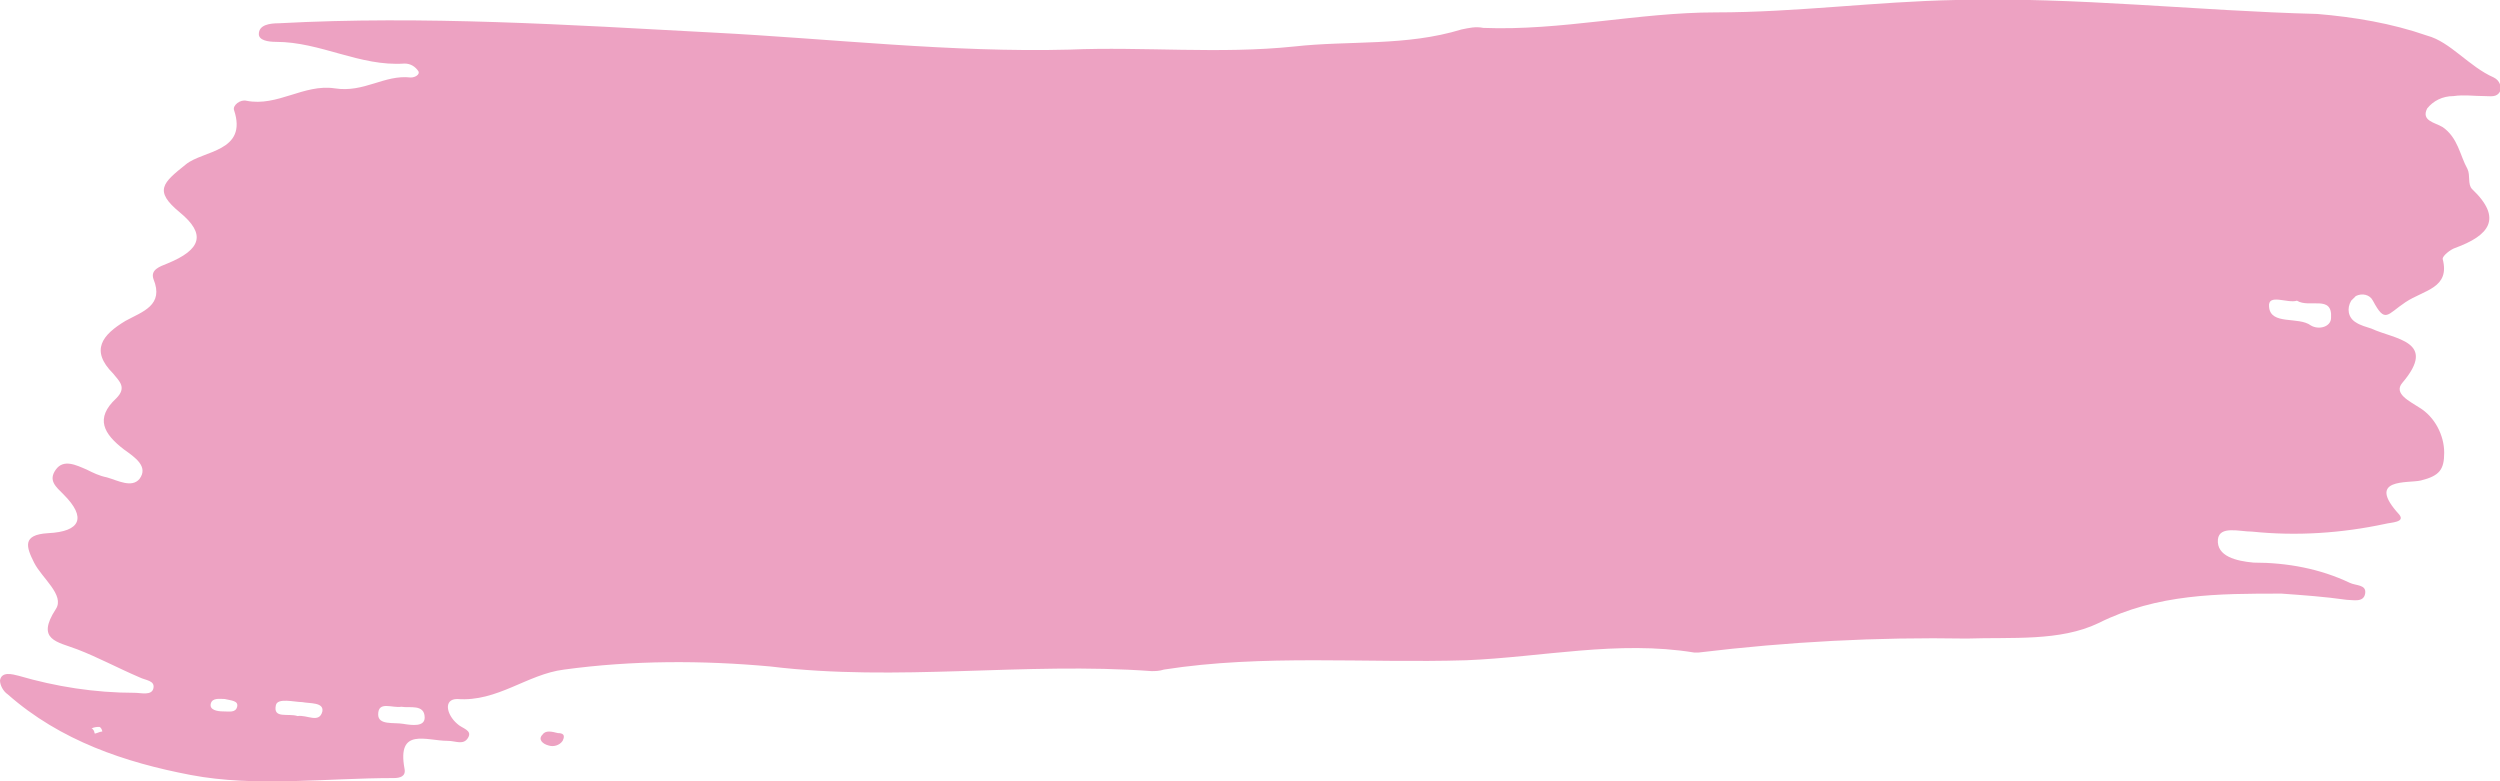<?xml version="1.0" encoding="utf-8"?>
<!-- Generator: Adobe Illustrator 22.1.0, SVG Export Plug-In . SVG Version: 6.00 Build 0)  -->
<svg version="1.1" id="Слой_1" xmlns="http://www.w3.org/2000/svg" xmlns:xlink="http://www.w3.org/1999/xlink" x="0px" y="0px"
	 viewBox="0 0 161.3 50.4" style="enable-background:new 0 0 161.3 50.4;" xml:space="preserve">
<style type="text/css">
	.st0{fill:#EDA2C2;}
</style>
<title>main-blot</title>
<g id="Слой_2_1_">
	<g id="Слой_1-2">
		<path class="st0" d="M147.2,38.3c-4.1,0-8,0-11.8,1.9c-2.5,1.2-5.6,0.9-8.5,1c-5.8-0.1-11.5,0.2-17.3,0.9c-0.1,0-0.2,0-0.3,0
			c-4.9-0.8-9.8,0.3-14.7,0.5c-6.5,0.2-13.1-0.4-19.5,0.6c-0.3,0.1-0.6,0.1-0.8,0.1c-8.2-0.6-16.4,0.7-24.6-0.3
			c-4.4-0.4-8.9-0.4-13.3,0.2c-2.4,0.3-4.3,2.1-6.9,1.9c-0.9,0-0.7,1,0,1.6c0.3,0.3,1,0.4,0.7,0.9c-0.3,0.5-0.8,0.2-1.3,0.2
			c-1.4,0-3.3-0.9-2.8,1.8c0.1,0.5-0.3,0.6-0.7,0.6c-4.4,0-8.9,0.6-13.1-0.2c-4.2-0.8-8.4-2.2-11.8-5.2C0.2,44.6,0,44.2,0,43.9
			c0.1-0.6,0.8-0.4,1.2-0.3c2.4,0.7,4.9,1.1,7.5,1.1c0.4,0,1.1,0.2,1.2-0.3s-0.5-0.5-0.9-0.7c-1.4-0.6-2.7-1.3-4-1.8
			s-2.7-0.6-1.4-2.6c0.6-0.9-0.9-2-1.4-3c-0.5-1-0.8-1.8,0.9-1.9c2.1-0.1,2.5-1,1-2.5c-0.5-0.5-1-0.9-0.5-1.6s1.3-0.3,2,0
			c0.4,0.2,0.8,0.4,1.3,0.5c0.7,0.2,1.6,0.7,2.1,0.1c0.6-0.8-0.3-1.4-1-1.9c-1.3-1-1.9-2-0.5-3.3c0.7-0.7,0.2-1.1-0.2-1.6
			c-1.5-1.5-0.7-2.5,0.8-3.4c1.1-0.6,2.5-1,1.8-2.7c-0.2-0.6,0.4-0.8,0.9-1c2.2-0.9,2.5-1.9,0.8-3.3s-1.1-1.9,0.4-3.1
			c1.1-0.9,4-0.8,3.1-3.5c-0.1-0.3,0.4-0.7,0.8-0.6c2,0.4,3.7-1.1,5.7-0.8c1.9,0.3,3.2-0.9,4.9-0.7c0.3,0,0.6-0.2,0.5-0.4
			c-0.2-0.3-0.5-0.5-0.9-0.5c-2.9,0.2-5.4-1.4-8.3-1.4c-0.5,0-1.1-0.1-1.1-0.5c0-0.6,0.7-0.7,1.3-0.7c9.3-0.5,18.7,0.1,28,0.6
			c7.7,0.4,15.4,1.3,23,1.1C73.8,3,78.7,3.5,83.5,3c3.6-0.4,7.2,0,10.8-1.1c0.5-0.1,0.9-0.2,1.4-0.1c5,0.2,10-1,15-1
			c5.2,0,10.3-0.7,15.5-0.8c7.8-0.2,15.5,0.7,23.3,0.9c2.4,0.2,4.8,0.6,7.1,1.4c1.5,0.4,2.7,2,4.3,2.7c0.4,0.2,0.5,0.6,0.4,0.9
			c-0.2,0.4-0.6,0.3-1,0.3c-0.7,0-1.3-0.1-2,0c-0.7,0-1.3,0.3-1.7,0.8c-0.4,0.8,0.5,0.9,1,1.2c1,0.7,1.1,1.8,1.6,2.7
			c0.2,0.4,0,1,0.3,1.3c2,1.9,1.1,3-1.1,3.8c-0.3,0.1-0.8,0.5-0.8,0.7c0.5,1.9-1.2,2-2.4,2.8c-1.2,0.8-1.3,1.4-2.1-0.1
			c-0.2-0.4-0.7-0.5-1.1-0.3c-0.1,0.1-0.2,0.2-0.3,0.3c-0.3,0.5-0.2,1.1,0.3,1.4c0.3,0.2,0.7,0.3,1,0.4c1.5,0.7,4.3,0.8,2,3.5
			c-0.6,0.7,0.5,1.2,1.1,1.6c1,0.6,1.6,1.8,1.6,2.9c0,1.1-0.3,1.5-1.5,1.8c-0.8,0.2-3.6-0.2-1.4,2.2c0.4,0.5-0.5,0.5-0.9,0.6
			c-2.8,0.6-5.7,0.8-8.6,0.5c-0.8,0-2.1-0.4-2.2,0.5c-0.1,1.1,1.2,1.4,2.3,1.5c2.2,0,4.3,0.4,6.2,1.3c0.4,0.2,1.1,0.1,1,0.7
			s-0.8,0.4-1.2,0.4C150,38.5,148.6,38.4,147.2,38.3z M148.2,19.4c-0.6,0.2-1.9-0.5-1.8,0.4c0.1,1.2,1.9,0.6,2.7,1.2
			c0.5,0.3,1.3,0.1,1.3-0.5C150.5,19,149,19.9,148.2,19.4L148.2,19.4z M19.2,46.2c0.6-0.1,1.4,0.5,1.6-0.3c0.1-0.6-0.8-0.5-1.3-0.6
			c-0.5,0-1.6-0.3-1.7,0.2C17.6,46.4,18.6,46,19.2,46.2z M25.9,45.6c-0.6,0.1-1.5-0.4-1.5,0.5c0,0.7,1,0.5,1.6,0.6
			c0.6,0.1,1.4,0.2,1.4-0.4C27.4,45.4,26.4,45.7,25.9,45.6L25.9,45.6z M14.5,45.1c-0.3,0-0.8-0.1-0.9,0.3s0.4,0.5,0.8,0.5
			c0.4,0,0.8,0.1,0.9-0.3C15.4,45.2,14.9,45.2,14.5,45.1L14.5,45.1z M6.6,47.2c0-0.1-0.1-0.3-0.2-0.3s-0.3,0-0.5,0.1
			C6,47,6.1,47.2,6.1,47.3S6.4,47.2,6.6,47.2L6.6,47.2z"/>
		<path class="st0" d="M36.3,47.8c-0.2,0.3-0.6,0.4-0.9,0.3C35,48,34.7,47.7,35,47.4c0.2-0.3,0.6-0.2,1-0.1
			C36.3,47.3,36.5,47.4,36.3,47.8z"/>
	</g>
</g>
</svg>
